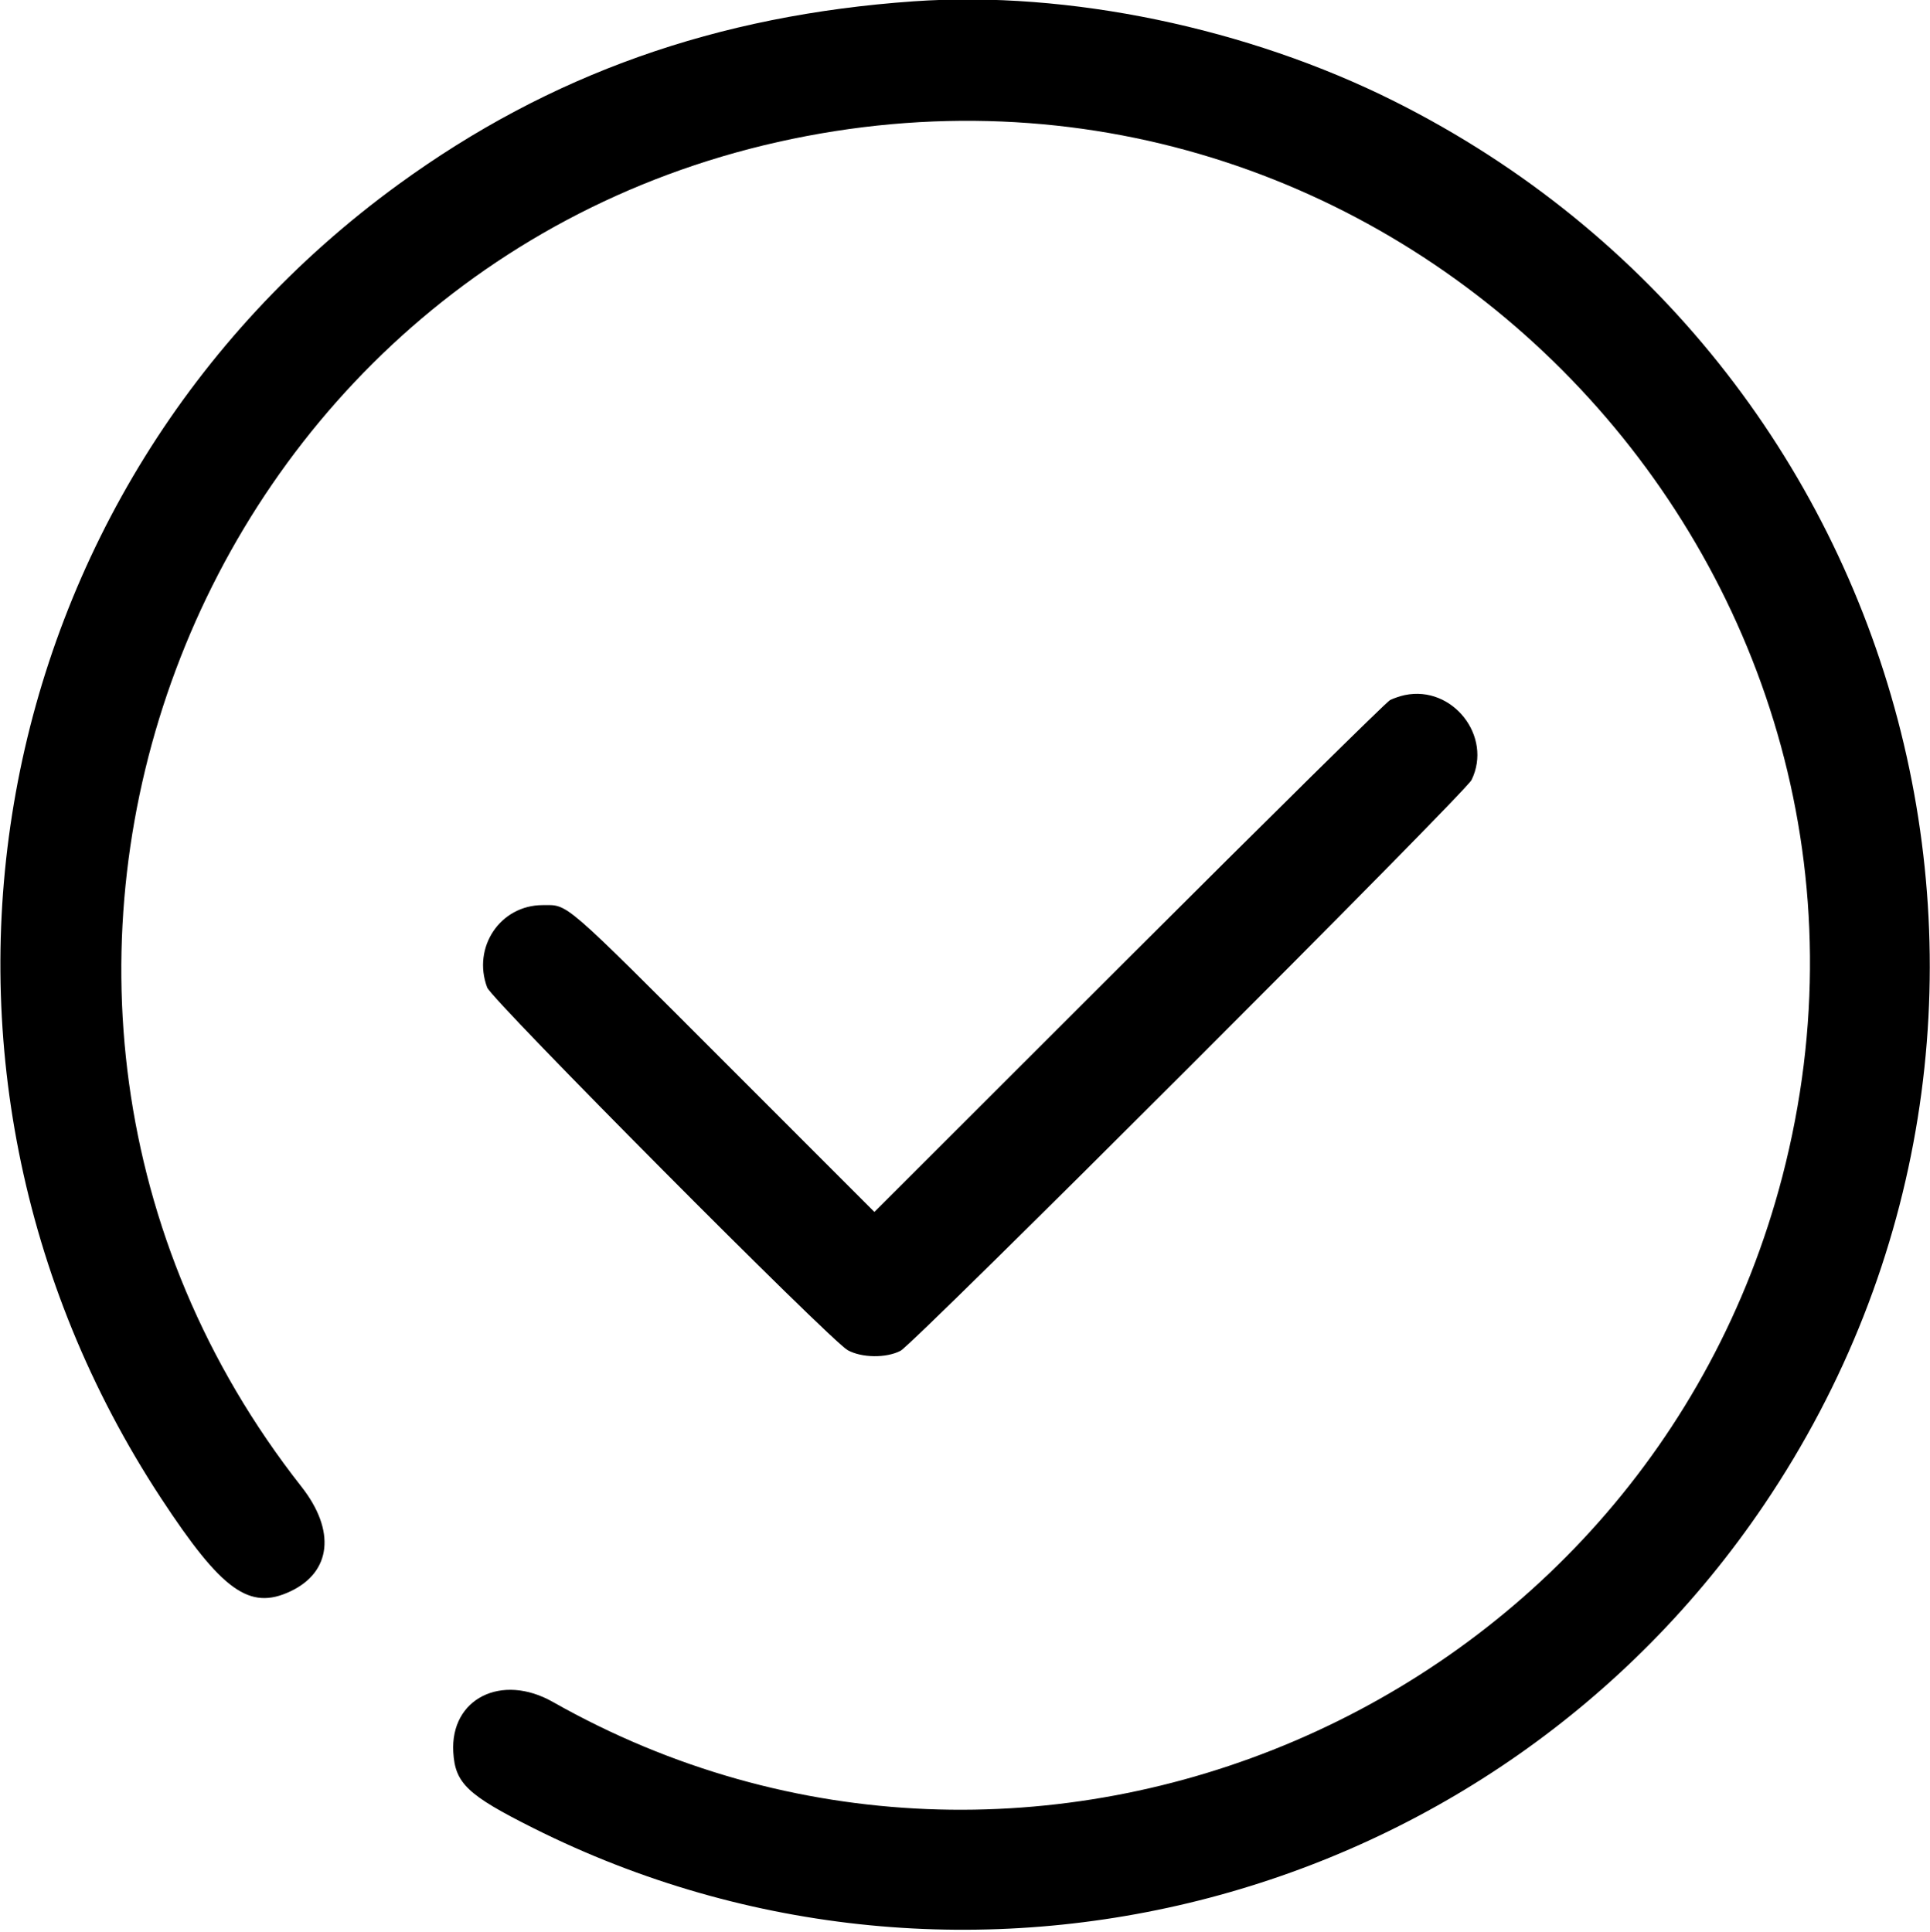 <svg id="svg" xmlns="http://www.w3.org/2000/svg" xmlns:xlink="http://www.w3.org/1999/xlink" width="400" height="400.408" viewBox="0, 0, 400,400.408"><g id="svgg"><path id="path0" d="M189.388 0.271 C 148.502 3.136,113.980 15.394,82.670 38.163 C -4.190 101.330,-25.752 220.487,33.378 310.564 C 45.987 329.773,51.702 333.883,60.208 329.859 C 68.709 325.838,69.605 317.245,62.470 308.163 C -18.243 205.425,38.896 52.602,167.143 28.206 C 293.022 4.260,401.611 120.051,369.400 243.878 C 340.606 354.570,213.570 408.871,114.591 352.796 C 103.934 346.759,93.305 352.115,93.947 363.197 C 94.321 369.662,96.891 372.100,110.548 378.948 C 200.021 423.810,309.539 395.002,365.672 311.837 C 433.295 211.648,397.337 75.284,288.980 20.994 C 258.595 5.771,221.390 -1.971,189.388 0.271 M291.154 144.081 C 290.217 144.276,288.839 144.742,288.092 145.116 C 287.346 145.489,262.994 169.516,233.978 198.509 L 181.221 251.224 150.420 220.408 C 116.196 186.166,117.876 187.618,112.461 187.621 C 103.698 187.626,97.838 196.333,100.968 204.694 C 101.949 207.314,172.068 277.867,175.682 279.871 C 178.587 281.481,183.696 281.541,186.643 279.999 C 189.495 278.507,303.687 164.332,304.983 161.677 C 309.395 152.637,301.046 142.013,291.154 144.081 " stroke="none" fill="#000000" fill-rule="evenodd"></path></g></svg>
